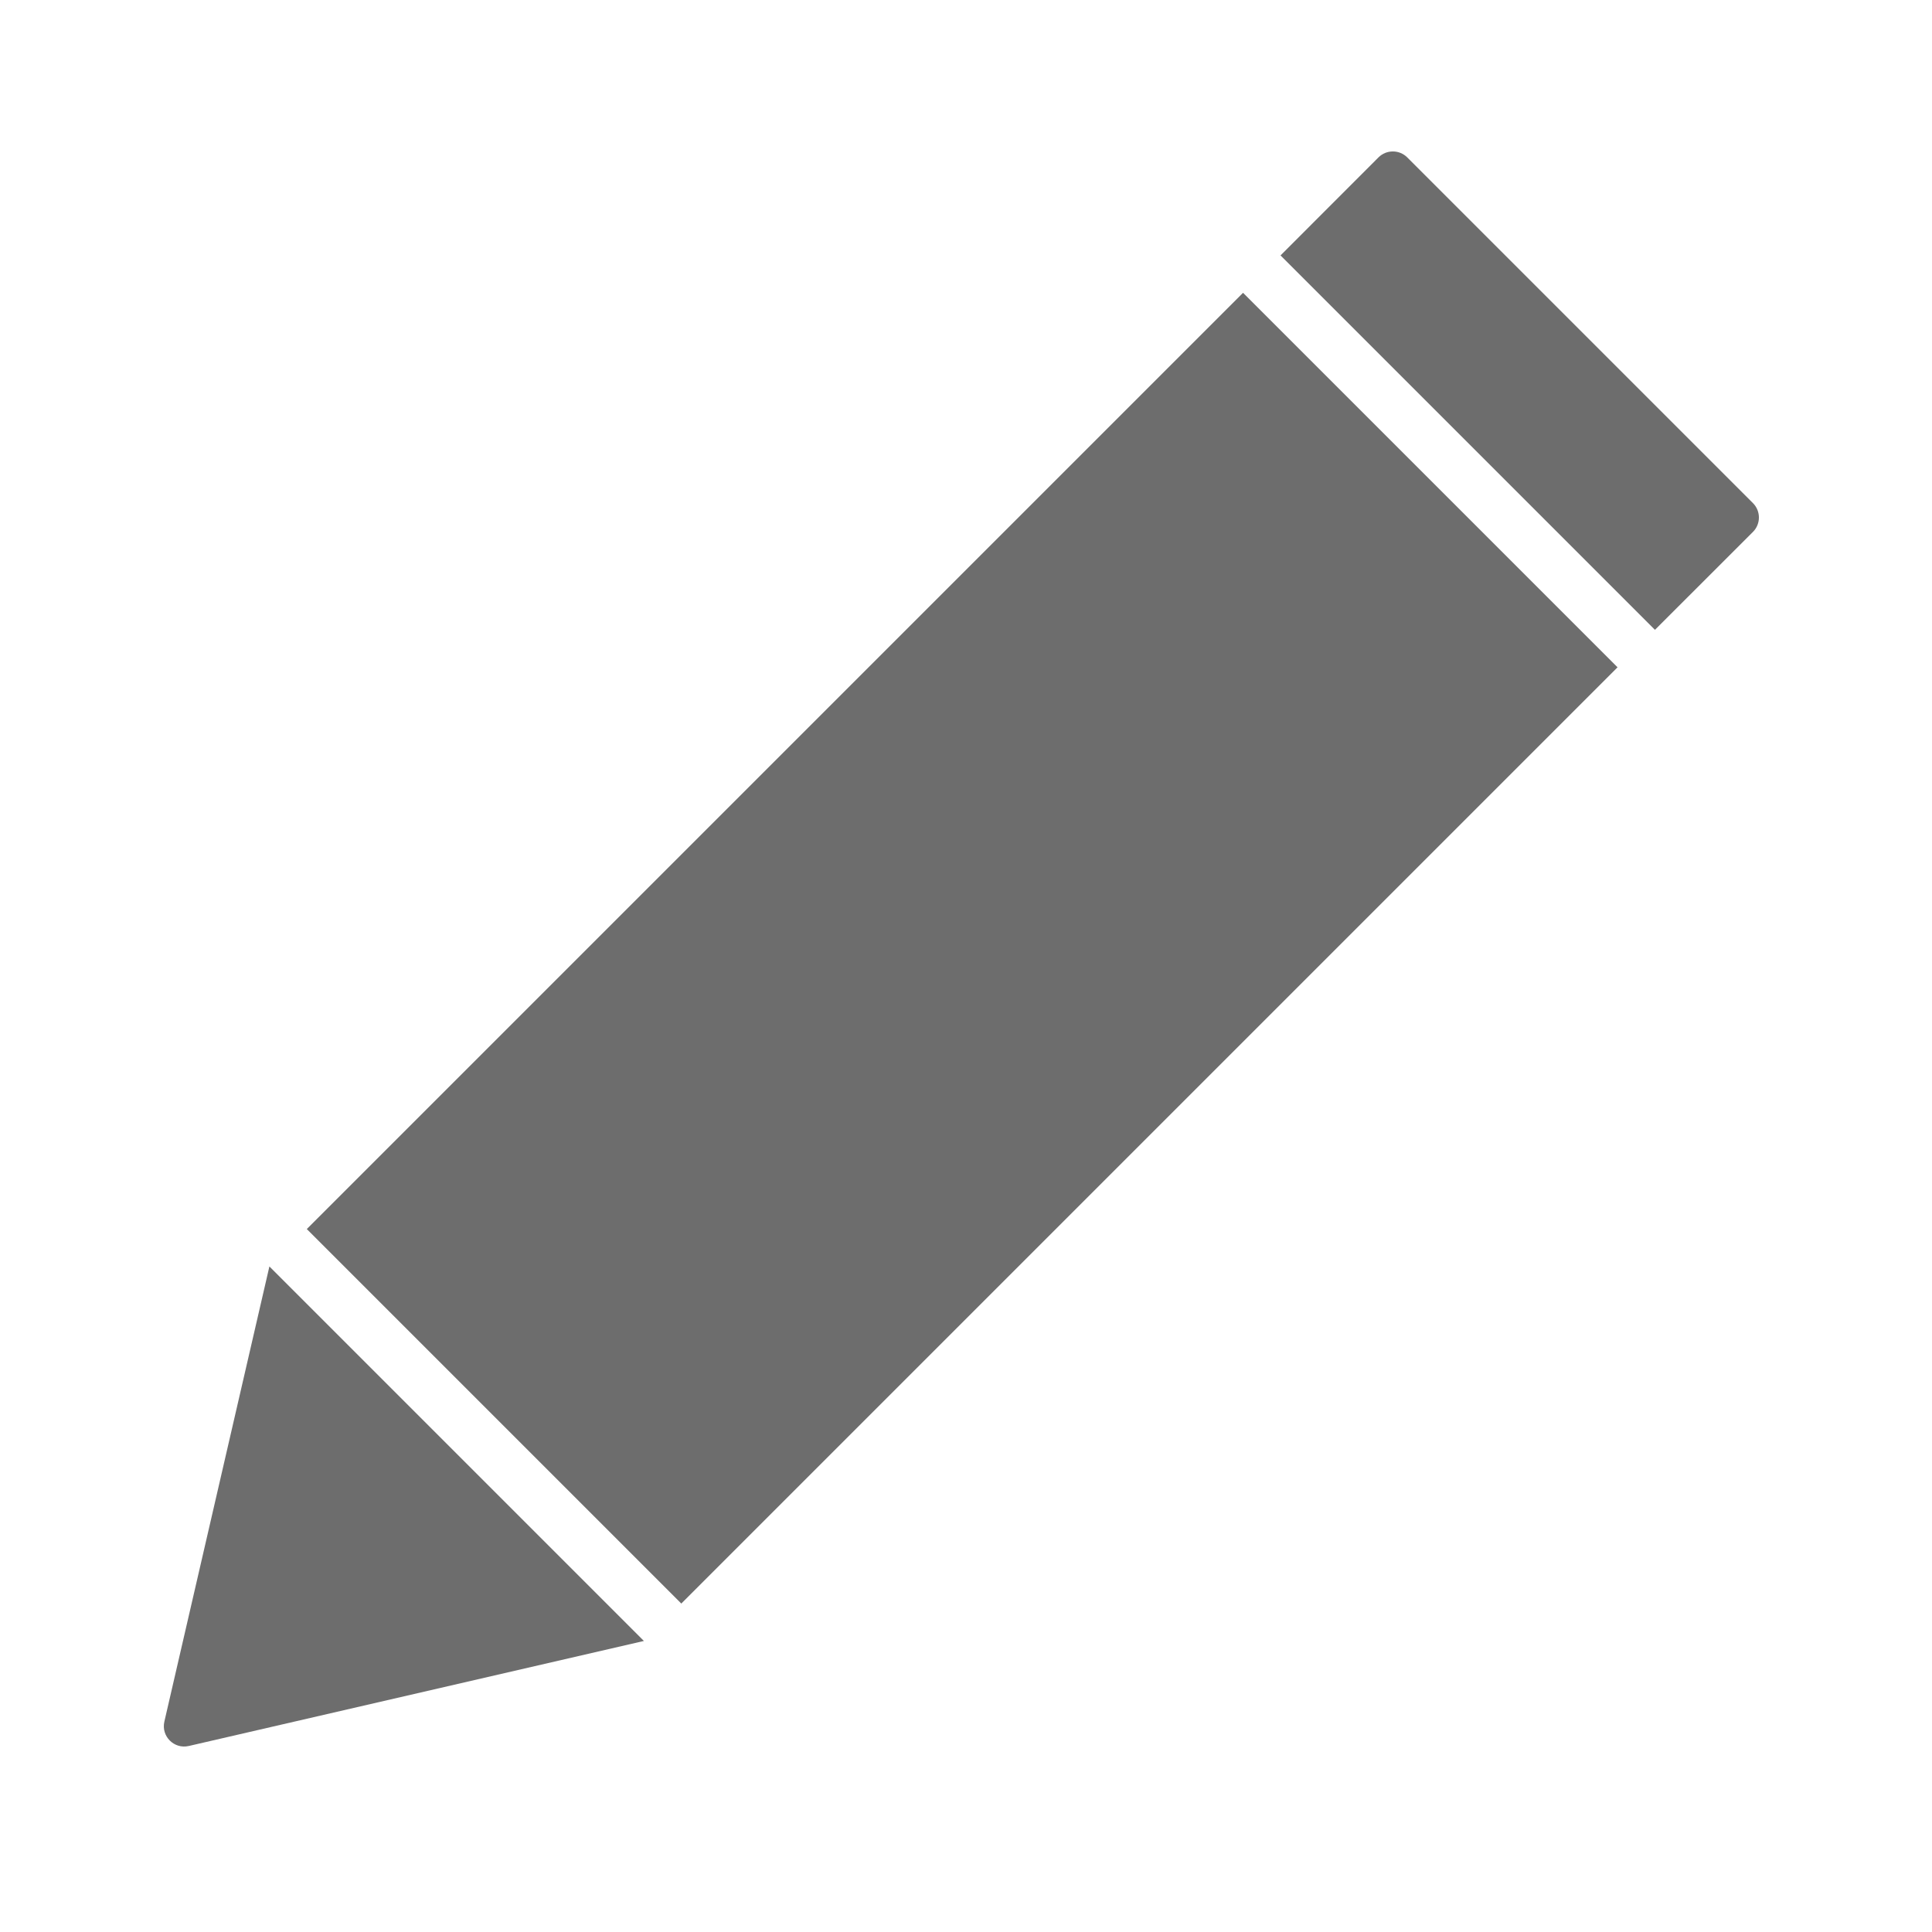 <svg width="25" height="25" viewBox="0 0 25 25" fill="none" xmlns="http://www.w3.org/2000/svg">
<path d="M16.57 3.305L17.837 2.037C17.94 1.934 18.107 1.934 18.21 2.037L22.683 6.51C22.786 6.613 22.786 6.78 22.683 6.883L21.415 8.15L16.57 3.305Z" fill="#6D6D6D"/>
<path d="M3.97 15.904L16.085 3.789L20.931 8.635L8.816 20.75L3.97 15.904Z" fill="#6D6D6D"/>
<path d="M2.127 22.277L3.486 16.388L8.332 21.234L2.443 22.593C2.253 22.637 2.083 22.467 2.127 22.277Z" fill="#6D6D6D"/>
</svg>
